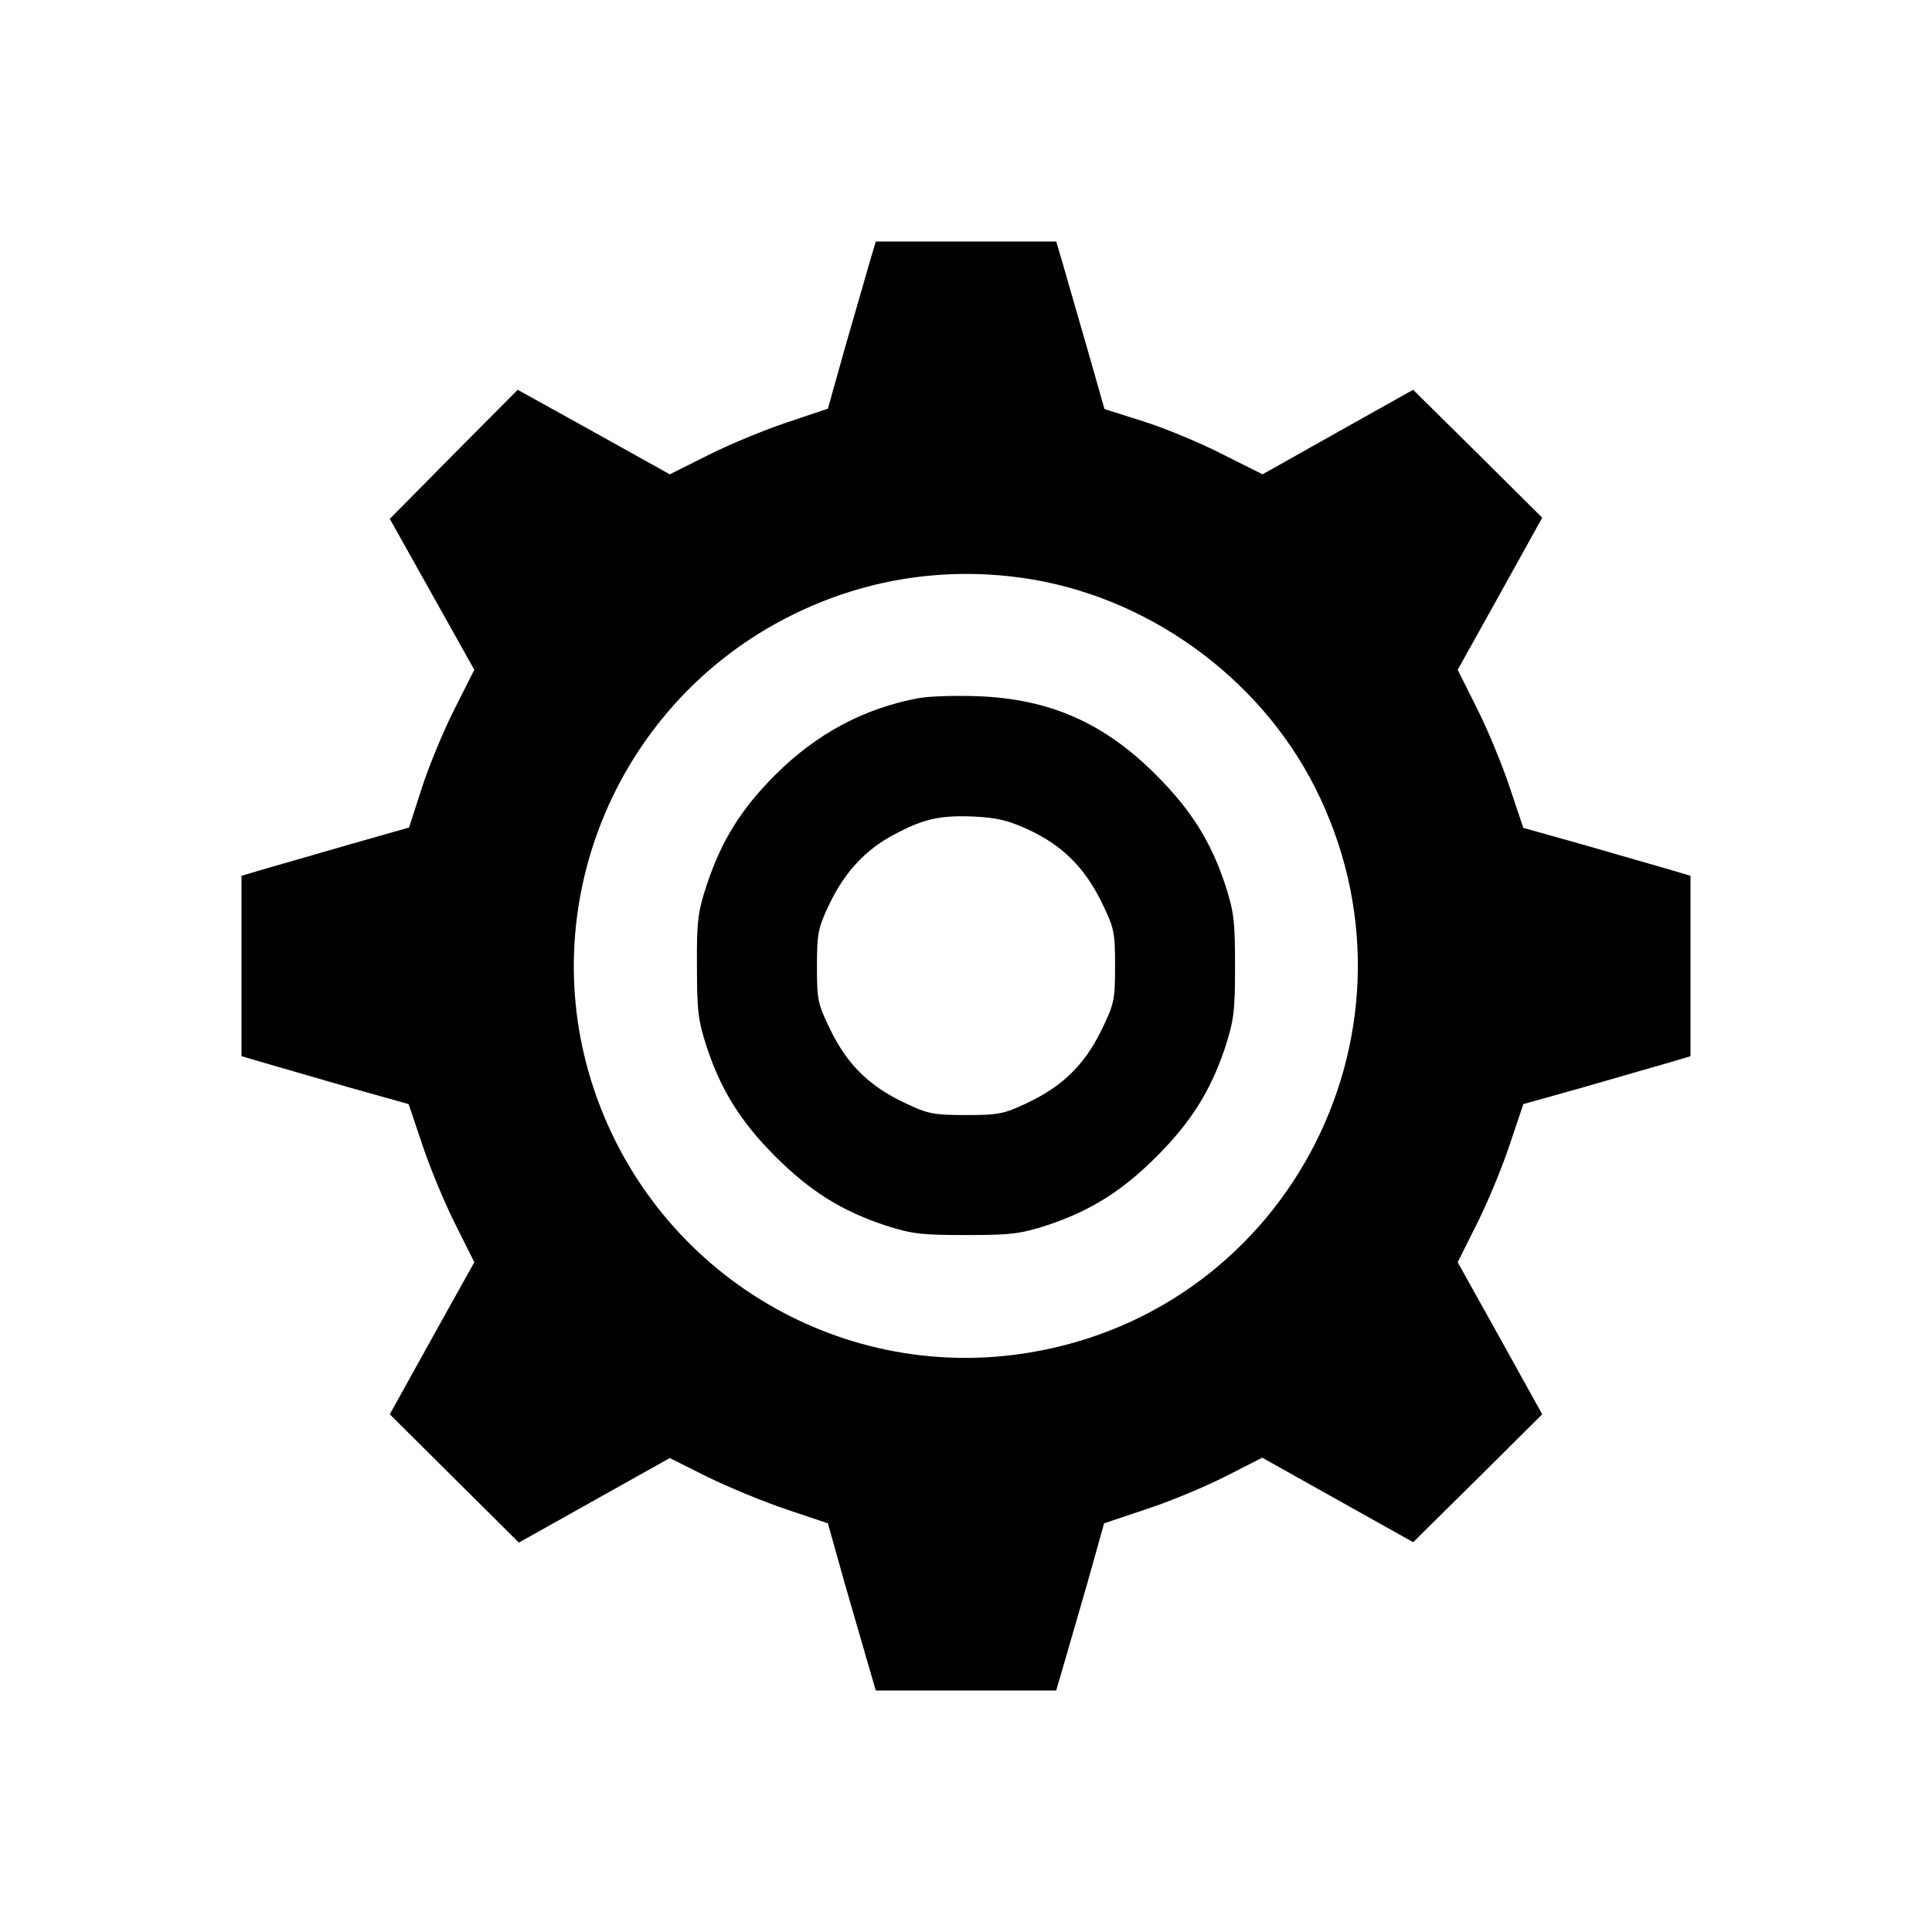 <?xml version="1.0" standalone="no"?>
<!DOCTYPE svg PUBLIC "-//W3C//DTD SVG 20010904//EN"
 "http://www.w3.org/TR/2001/REC-SVG-20010904/DTD/svg10.dtd">
<svg version="1.0" xmlns="http://www.w3.org/2000/svg"
 width="512pt" height="512pt" viewBox="0 0 512 512"
 preserveAspectRatio="xMidYMid meet">

<g transform="translate(0,512) scale(0.1,-0.1)"
fill="#000000" stroke="none">
<path d="M2304 4423 c-9 -32 -38 -132 -64 -222 l-46 -164 -110 -37 c-60 -20
-154 -59 -209 -87 l-100 -50 -201 112 -202 112 -170 -171 -169 -171 112 -200
112 -200 -54 -107 c-29 -58 -68 -152 -86 -209 l-33 -102 -165 -47 c-90 -26
-190 -55 -222 -64 l-57 -17 0 -239 0 -239 58 -17 c31 -9 131 -38 221 -64 l164
-46 37 -110 c20 -60 59 -154 87 -209 l50 -100 -112 -201 -112 -202 171 -170
171 -170 200 112 200 112 100 -50 c55 -27 149 -66 209 -86 l110 -37 46 -164
c26 -90 55 -190 64 -221 l17 -58 239 0 239 0 17 58 c9 31 38 131 64 221 l46
164 113 38 c62 20 157 60 210 87 l96 49 200 -112 200 -112 171 169 171 170
-112 202 -112 201 50 100 c28 55 67 149 87 209 l37 110 164 46 c90 26 190 55
222 64 l57 17 0 239 0 239 -57 17 c-32 9 -132 38 -222 64 l-164 46 -37 110
c-20 60 -59 154 -87 209 l-50 100 112 201 112 202 -171 170 -171 169 -200
-112 -199 -112 -106 53 c-58 30 -152 69 -209 87 l-104 33 -47 165 c-26 90 -55
190 -64 222 l-17 57 -239 0 -239 0 -17 -57z m402 -834 c328 -45 628 -259 778
-554 320 -631 -62 -1387 -759 -1500 -510 -83 -1003 223 -1158 720 -150 481 74
1006 528 1233 191 96 401 130 611 101z"/>
<path d="M2435 3270 c-145 -27 -271 -94 -381 -204 -90 -90 -143 -175 -182
-294 -22 -67 -26 -94 -25 -212 0 -119 3 -144 26 -215 38 -115 91 -199 182
-290 91 -91 175 -144 290 -182 71 -23 96 -26 215 -26 119 0 144 3 215 26 115
38 199 91 290 182 91 91 144 175 182 290 23 71 26 96 26 215 0 119 -3 144 -26
215 -38 115 -91 199 -182 290 -139 140 -284 203 -475 210 -58 2 -127 0 -155
-5z m289 -348 c91 -42 149 -100 194 -190 35 -72 37 -81 37 -172 0 -91 -2 -100
-37 -172 -45 -91 -103 -147 -196 -191 -61 -29 -76 -32 -162 -32 -86 0 -101 3
-162 32 -93 44 -151 100 -196 191 -35 72 -37 81 -37 171 0 87 3 102 32 163 40
85 97 147 172 186 78 42 122 52 213 48 61 -3 92 -11 142 -34z"/>
</g>
</svg>
